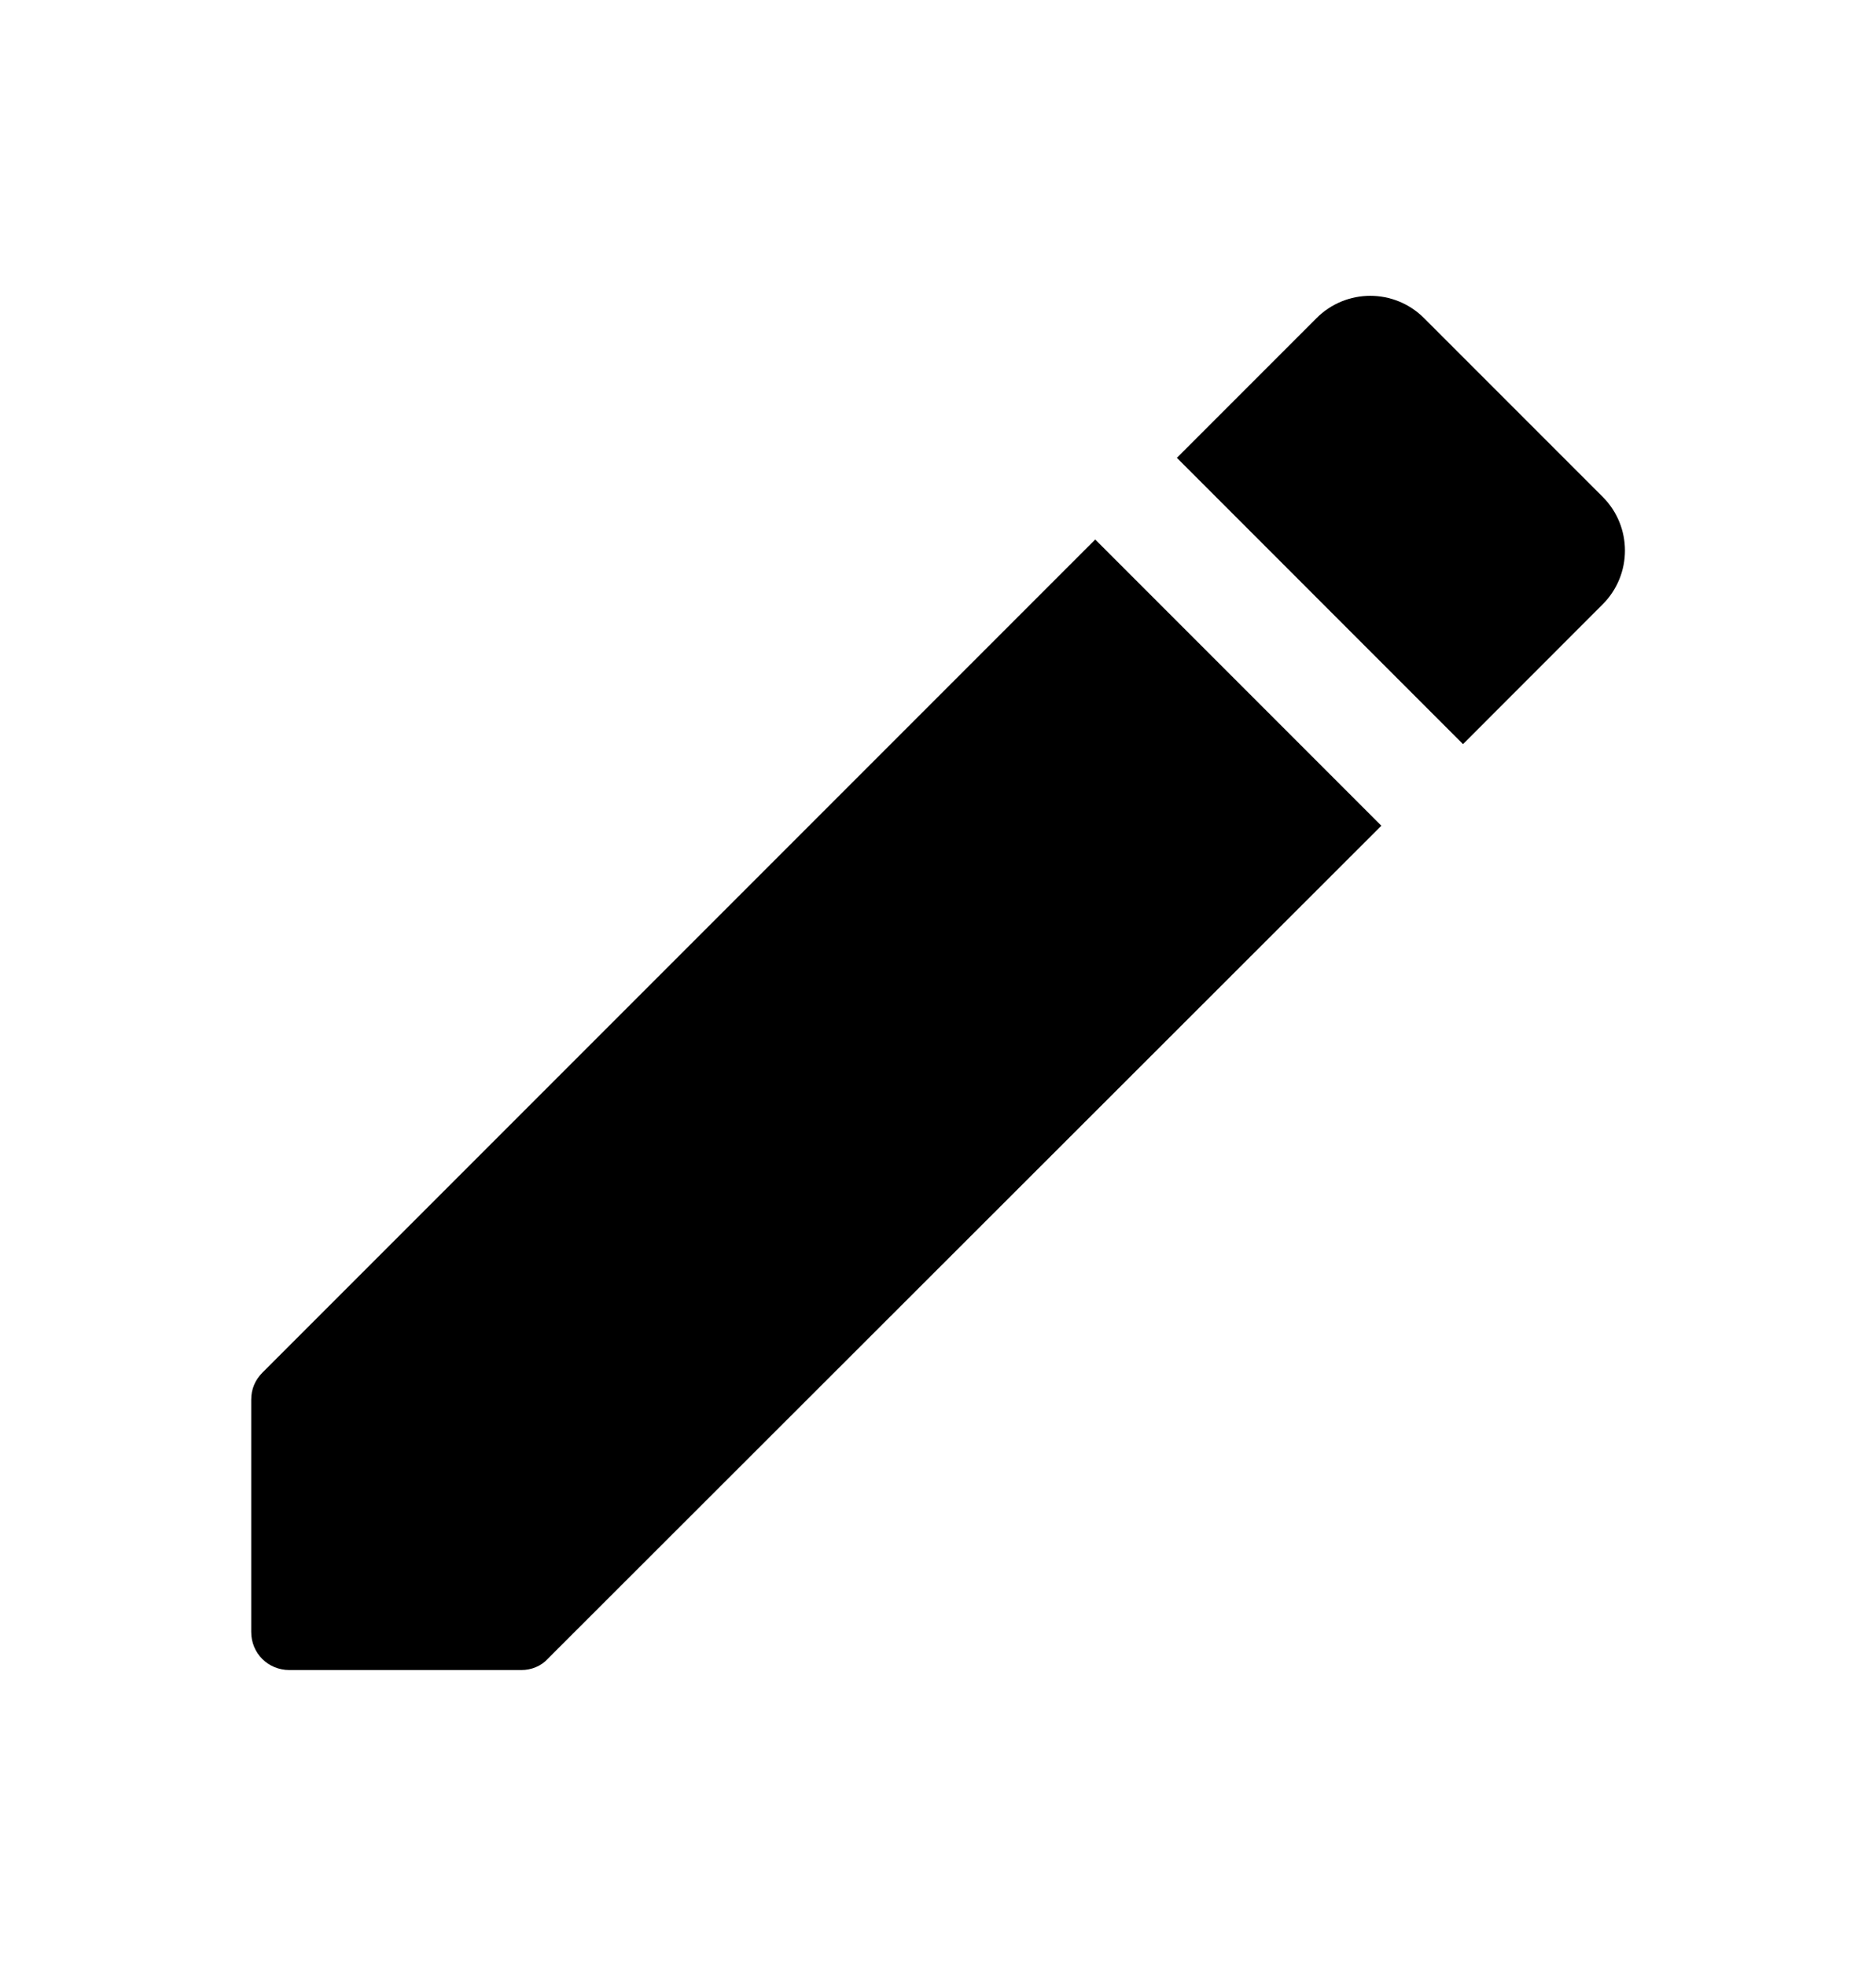 <svg width="21" height="22" viewBox="0 0 21 22" fill="none" xmlns="http://www.w3.org/2000/svg">
<path d="M2.812 15.664V18.261C2.812 18.5 3 18.688 3.24 18.688H5.836C5.947 18.688 6.058 18.645 6.135 18.559L15.463 9.24L12.26 6.037L2.941 15.356C2.855 15.442 2.812 15.544 2.812 15.664ZM17.94 6.763C18.273 6.43 18.273 5.892 17.94 5.559L15.941 3.56C15.608 3.227 15.07 3.227 14.737 3.56L13.174 5.123L16.377 8.327L17.94 6.763Z" fill="black"/>
</svg>
